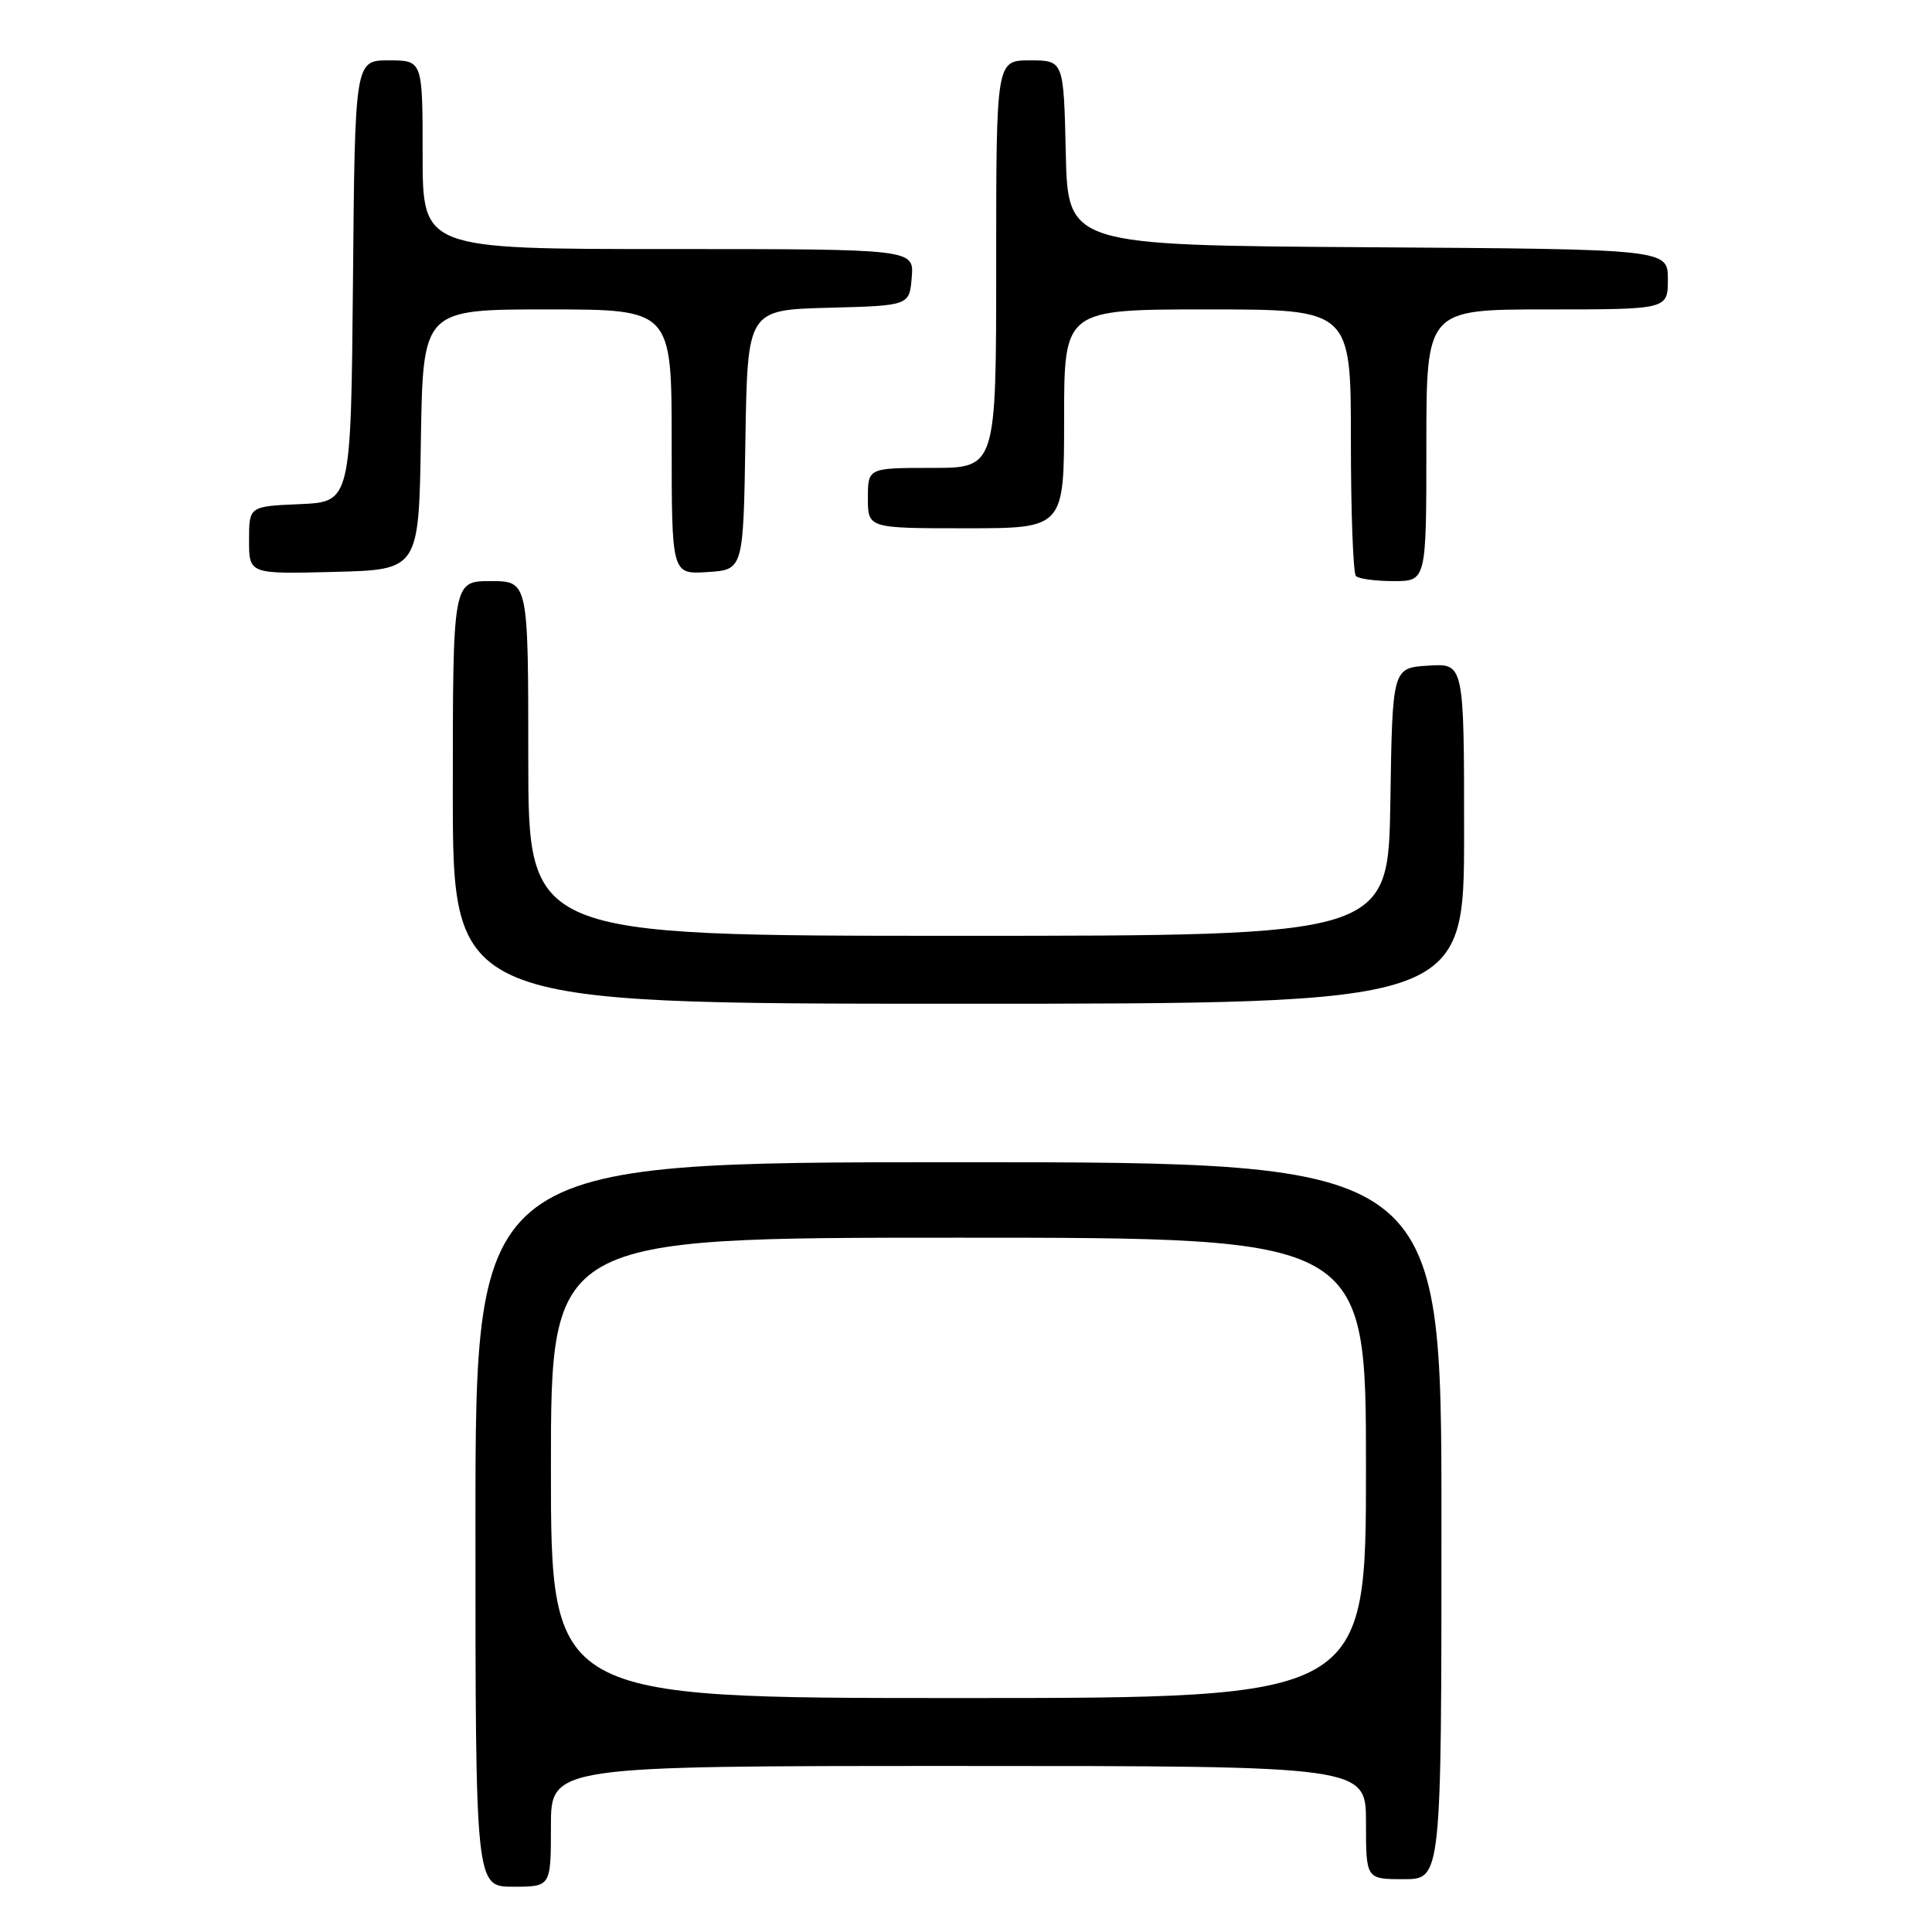 <?xml version="1.0" encoding="UTF-8" standalone="no"?>
<!DOCTYPE svg PUBLIC "-//W3C//DTD SVG 1.1//EN" "http://www.w3.org/Graphics/SVG/1.1/DTD/svg11.dtd" >
<svg xmlns="http://www.w3.org/2000/svg" xmlns:xlink="http://www.w3.org/1999/xlink" version="1.1" viewBox="0 0 256 256">
 <g >
 <path fill="currentColor"
d=" M 73.00 242.00 C 73.00 234.00 73.00 234.00 127.00 234.00 C 181.00 234.00 181.00 234.00 181.00 241.50 C 181.00 249.00 181.00 249.00 186.00 249.00 C 191.00 249.00 191.00 249.00 191.00 201.50 C 191.00 154.00 191.00 154.00 127.00 154.00 C 63.00 154.00 63.00 154.00 63.00 202.00 C 63.00 250.00 63.00 250.00 68.00 250.00 C 73.00 250.00 73.00 250.00 73.00 242.00 Z  M 194.00 110.45 C 194.00 87.89 194.00 87.89 189.25 88.20 C 184.50 88.50 184.50 88.50 184.23 106.25 C 183.95 124.00 183.95 124.00 126.98 124.00 C 70.00 124.00 70.00 124.00 70.00 100.50 C 70.00 77.00 70.00 77.00 65.00 77.00 C 60.00 77.00 60.00 77.00 60.00 105.00 C 60.00 133.00 60.00 133.00 127.00 133.00 C 194.00 133.00 194.00 133.00 194.00 110.45 Z  M 189.00 59.00 C 189.00 41.00 189.00 41.00 205.00 41.00 C 221.00 41.00 221.00 41.00 221.00 37.01 C 221.00 33.02 221.00 33.02 181.25 32.76 C 141.50 32.50 141.50 32.50 141.22 20.25 C 140.94 8.00 140.94 8.00 136.47 8.00 C 132.00 8.00 132.00 8.00 132.00 35.00 C 132.00 62.00 132.00 62.00 123.50 62.00 C 115.00 62.00 115.00 62.00 115.00 66.00 C 115.00 70.00 115.00 70.00 128.00 70.00 C 141.00 70.00 141.00 70.00 141.00 55.50 C 141.00 41.00 141.00 41.00 160.00 41.00 C 179.00 41.00 179.00 41.00 179.00 58.33 C 179.00 67.87 179.30 75.97 179.67 76.33 C 180.03 76.70 182.28 77.00 184.67 77.00 C 189.00 77.00 189.00 77.00 189.00 59.00 Z  M 55.77 58.25 C 56.05 41.00 56.05 41.00 72.52 41.00 C 89.00 41.00 89.00 41.00 89.00 58.55 C 89.00 76.11 89.00 76.11 93.75 75.80 C 98.50 75.50 98.50 75.50 98.77 58.28 C 99.05 41.07 99.05 41.07 109.77 40.78 C 120.50 40.50 120.50 40.50 120.81 36.75 C 121.12 33.00 121.12 33.00 88.56 33.00 C 56.00 33.00 56.00 33.00 56.00 20.50 C 56.00 8.00 56.00 8.00 51.52 8.00 C 47.03 8.00 47.03 8.00 46.77 37.25 C 46.50 66.50 46.50 66.50 39.75 66.80 C 33.00 67.09 33.00 67.09 33.00 71.58 C 33.00 76.07 33.00 76.07 44.25 75.78 C 55.50 75.50 55.50 75.50 55.77 58.25 Z  M 73.00 194.50 C 73.00 164.00 73.00 164.00 127.00 164.00 C 181.00 164.00 181.00 164.00 181.00 194.50 C 181.00 225.00 181.00 225.00 127.00 225.00 C 73.00 225.00 73.00 225.00 73.00 194.50 Z "/>
</g>
</svg>